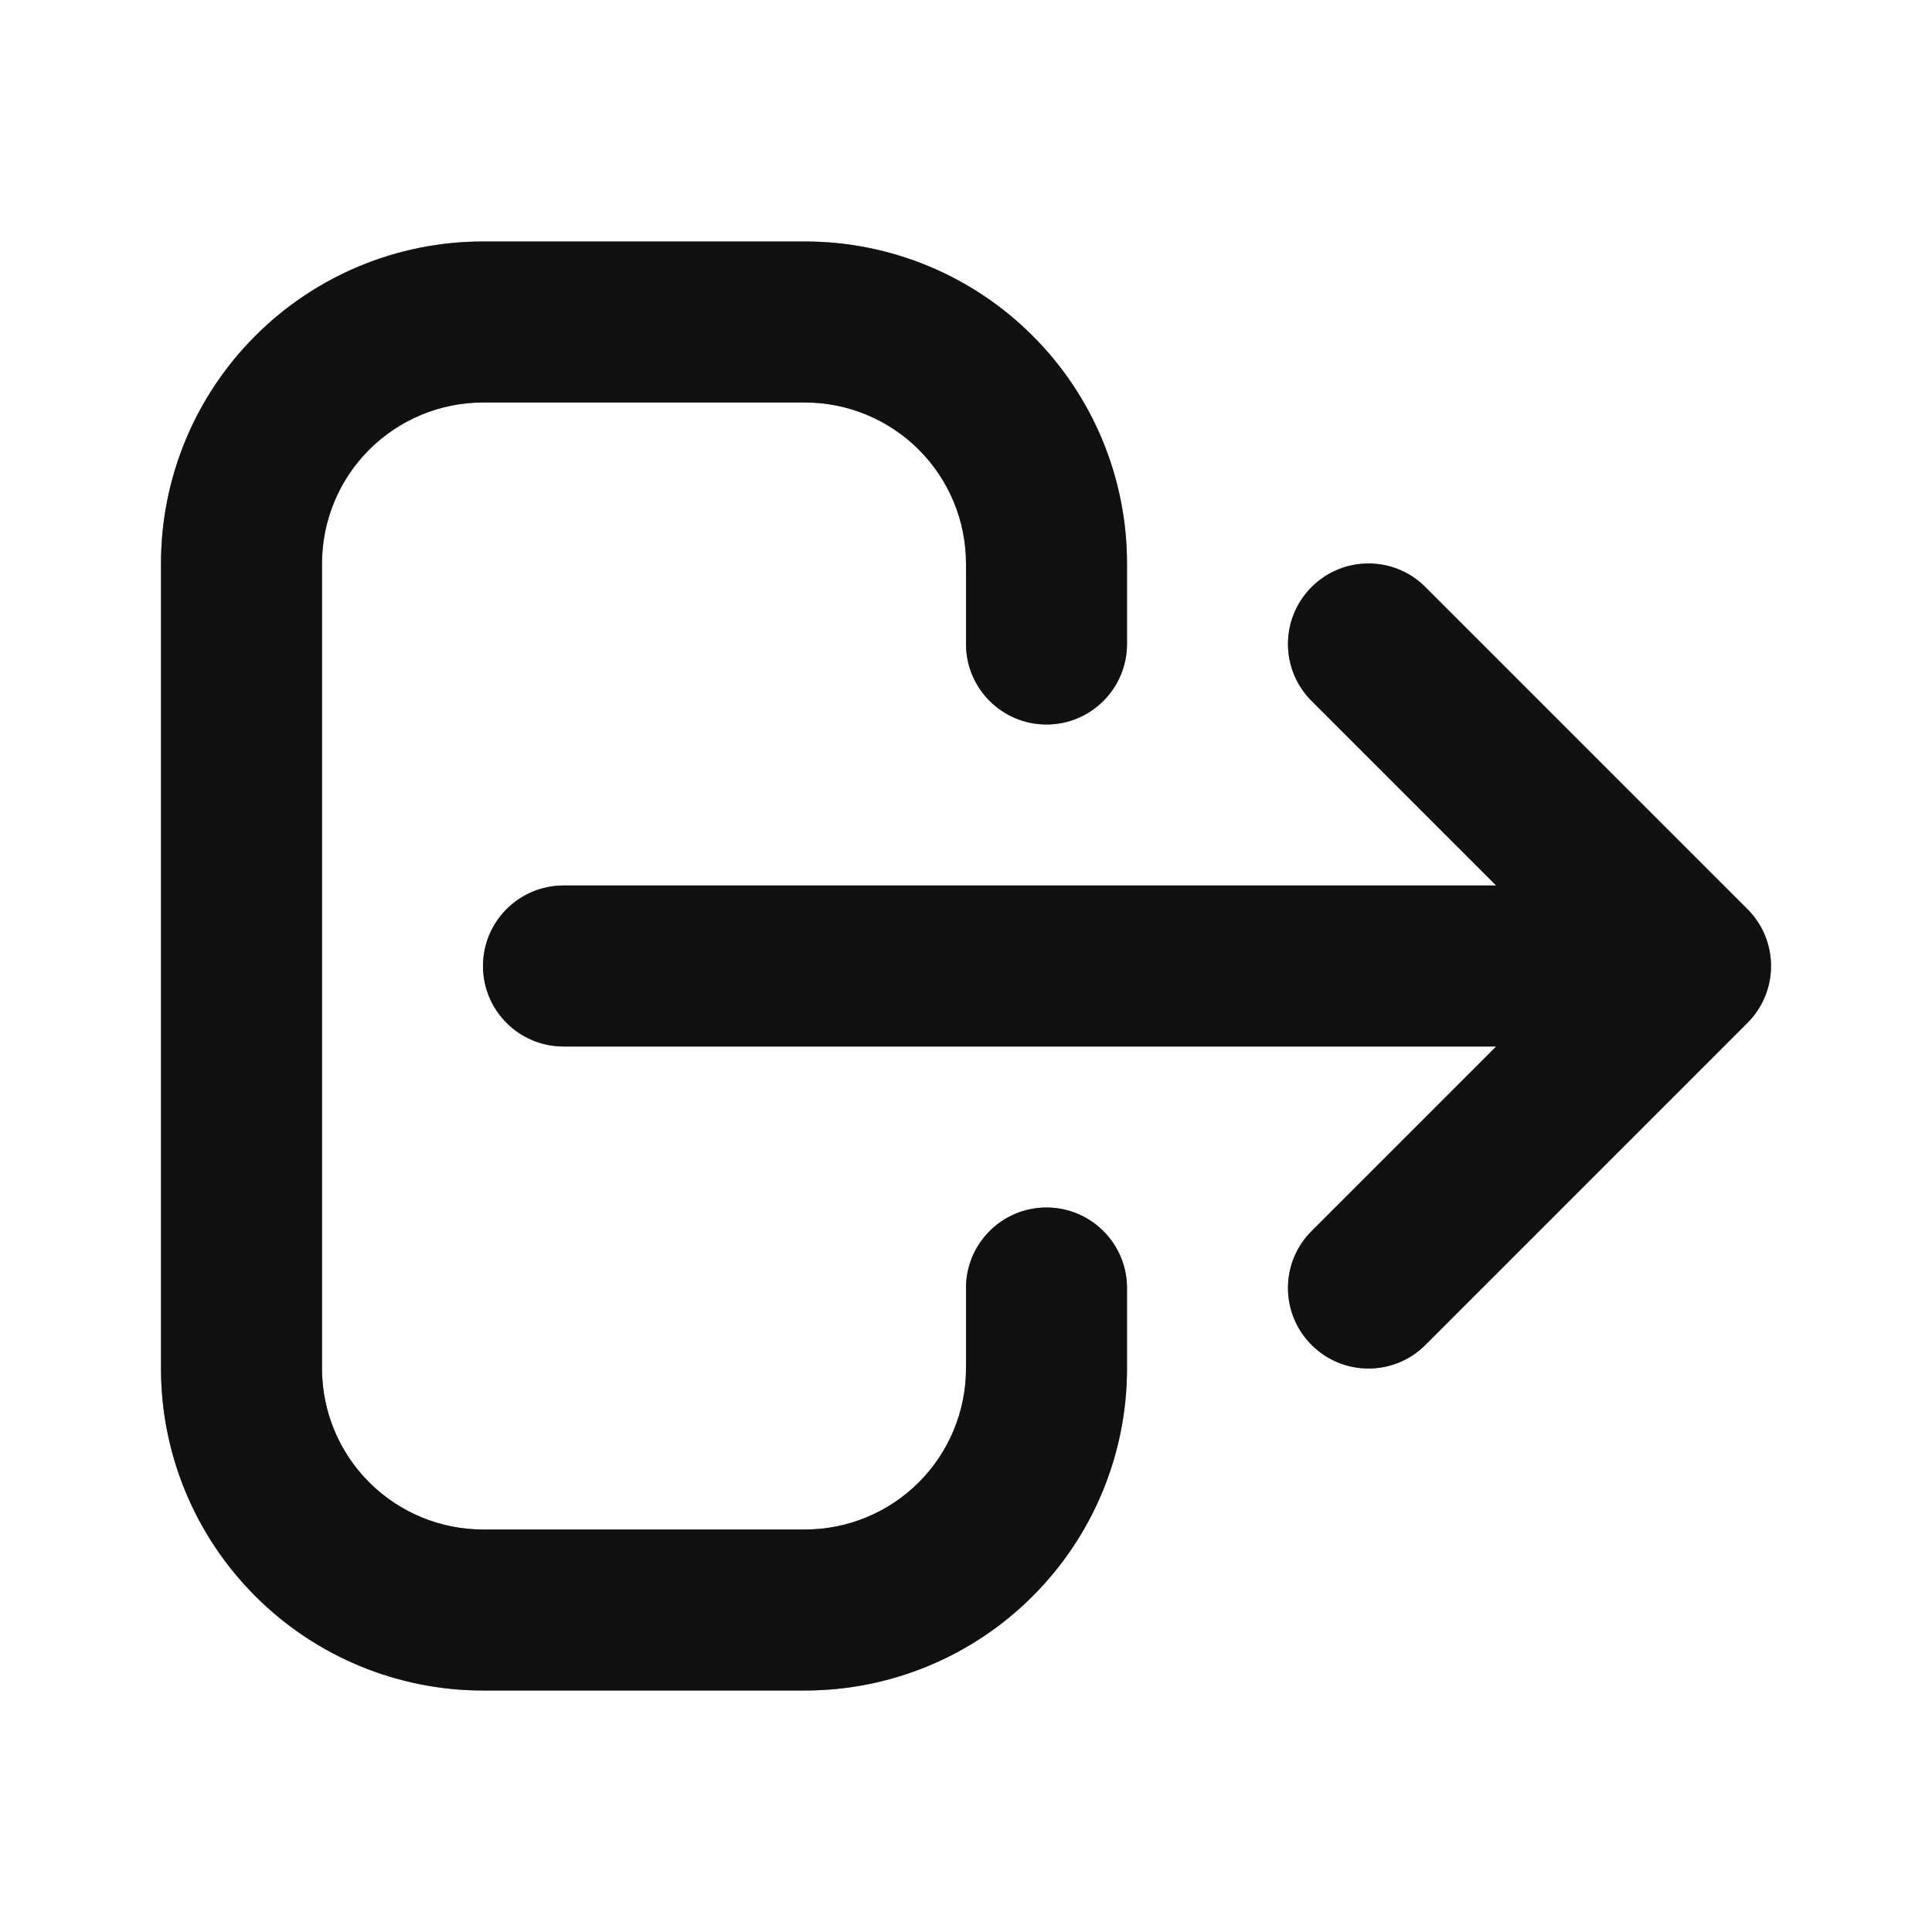 <svg width="24" height="24" viewBox="0 0 24 24" fill="none" xmlns="http://www.w3.org/2000/svg">
    <path fill-rule="evenodd" clip-rule="evenodd" d="M6 5C5.47 5 4.961 5.211 4.586 5.586C4.211 5.961 4 6.47 4 7V17C4 17.53 4.211 18.039 4.586 18.414C4.961 18.789 5.47 19 6 19H10C10.53 19 11.039 18.789 11.414 18.414C11.789 18.039 12 17.53 12 17V16C12 15.448 12.448 15 13 15C13.552 15 14 15.448 14 16V17C14 18.061 13.579 19.078 12.828 19.828C12.078 20.579 11.061 21 10 21H6C4.939 21 3.922 20.579 3.172 19.828C2.421 19.078 2 18.061 2 17V7C2 5.939 2.421 4.922 3.172 4.172C3.922 3.421 4.939 3 6 3H10C11.061 3 12.078 3.421 12.828 4.172C13.579 4.922 14 5.939 14 7V8C14 8.552 13.552 9 13 9C12.448 9 12 8.552 12 8V7C12 6.47 11.789 5.961 11.414 5.586C11.039 5.211 10.53 5 10 5H6ZM16.293 7.293C16.683 6.902 17.317 6.902 17.707 7.293L21.707 11.293C22.098 11.683 22.098 12.317 21.707 12.707L17.707 16.707C17.317 17.098 16.683 17.098 16.293 16.707C15.902 16.317 15.902 15.683 16.293 15.293L18.586 13H7C6.448 13 6 12.552 6 12C6 11.448 6.448 11 7 11H18.586L16.293 8.707C15.902 8.317 15.902 7.683 16.293 7.293Z" fill="#212121"/>
    <path fill-rule="evenodd" clip-rule="evenodd" d="M6 5C5.47 5 4.961 5.211 4.586 5.586C4.211 5.961 4 6.47 4 7V17C4 17.53 4.211 18.039 4.586 18.414C4.961 18.789 5.47 19 6 19H10C10.53 19 11.039 18.789 11.414 18.414C11.789 18.039 12 17.53 12 17V16C12 15.448 12.448 15 13 15C13.552 15 14 15.448 14 16V17C14 18.061 13.579 19.078 12.828 19.828C12.078 20.579 11.061 21 10 21H6C4.939 21 3.922 20.579 3.172 19.828C2.421 19.078 2 18.061 2 17V7C2 5.939 2.421 4.922 3.172 4.172C3.922 3.421 4.939 3 6 3H10C11.061 3 12.078 3.421 12.828 4.172C13.579 4.922 14 5.939 14 7V8C14 8.552 13.552 9 13 9C12.448 9 12 8.552 12 8V7C12 6.47 11.789 5.961 11.414 5.586C11.039 5.211 10.53 5 10 5H6ZM16.293 7.293C16.683 6.902 17.317 6.902 17.707 7.293L21.707 11.293C22.098 11.683 22.098 12.317 21.707 12.707L17.707 16.707C17.317 17.098 16.683 17.098 16.293 16.707C15.902 16.317 15.902 15.683 16.293 15.293L18.586 13H7C6.448 13 6 12.552 6 12C6 11.448 6.448 11 7 11H18.586L16.293 8.707C15.902 8.317 15.902 7.683 16.293 7.293Z" fill="black" fill-opacity="0.2"/>
    <path fill-rule="evenodd" clip-rule="evenodd" d="M6 5C5.47 5 4.961 5.211 4.586 5.586C4.211 5.961 4 6.47 4 7V17C4 17.53 4.211 18.039 4.586 18.414C4.961 18.789 5.47 19 6 19H10C10.53 19 11.039 18.789 11.414 18.414C11.789 18.039 12 17.53 12 17V16C12 15.448 12.448 15 13 15C13.552 15 14 15.448 14 16V17C14 18.061 13.579 19.078 12.828 19.828C12.078 20.579 11.061 21 10 21H6C4.939 21 3.922 20.579 3.172 19.828C2.421 19.078 2 18.061 2 17V7C2 5.939 2.421 4.922 3.172 4.172C3.922 3.421 4.939 3 6 3H10C11.061 3 12.078 3.421 12.828 4.172C13.579 4.922 14 5.939 14 7V8C14 8.552 13.552 9 13 9C12.448 9 12 8.552 12 8V7C12 6.47 11.789 5.961 11.414 5.586C11.039 5.211 10.53 5 10 5H6ZM16.293 7.293C16.683 6.902 17.317 6.902 17.707 7.293L21.707 11.293C22.098 11.683 22.098 12.317 21.707 12.707L17.707 16.707C17.317 17.098 16.683 17.098 16.293 16.707C15.902 16.317 15.902 15.683 16.293 15.293L18.586 13H7C6.448 13 6 12.552 6 12C6 11.448 6.448 11 7 11H18.586L16.293 8.707C15.902 8.317 15.902 7.683 16.293 7.293Z" fill="black" fill-opacity="0.2"/>
    <path fill-rule="evenodd" clip-rule="evenodd" d="M6 5C5.47 5 4.961 5.211 4.586 5.586C4.211 5.961 4 6.47 4 7V17C4 17.53 4.211 18.039 4.586 18.414C4.961 18.789 5.47 19 6 19H10C10.53 19 11.039 18.789 11.414 18.414C11.789 18.039 12 17.53 12 17V16C12 15.448 12.448 15 13 15C13.552 15 14 15.448 14 16V17C14 18.061 13.579 19.078 12.828 19.828C12.078 20.579 11.061 21 10 21H6C4.939 21 3.922 20.579 3.172 19.828C2.421 19.078 2 18.061 2 17V7C2 5.939 2.421 4.922 3.172 4.172C3.922 3.421 4.939 3 6 3H10C11.061 3 12.078 3.421 12.828 4.172C13.579 4.922 14 5.939 14 7V8C14 8.552 13.552 9 13 9C12.448 9 12 8.552 12 8V7C12 6.47 11.789 5.961 11.414 5.586C11.039 5.211 10.53 5 10 5H6ZM16.293 7.293C16.683 6.902 17.317 6.902 17.707 7.293L21.707 11.293C22.098 11.683 22.098 12.317 21.707 12.707L17.707 16.707C17.317 17.098 16.683 17.098 16.293 16.707C15.902 16.317 15.902 15.683 16.293 15.293L18.586 13H7C6.448 13 6 12.552 6 12C6 11.448 6.448 11 7 11H18.586L16.293 8.707C15.902 8.317 15.902 7.683 16.293 7.293Z" fill="black" fill-opacity="0.2"/>
</svg>
